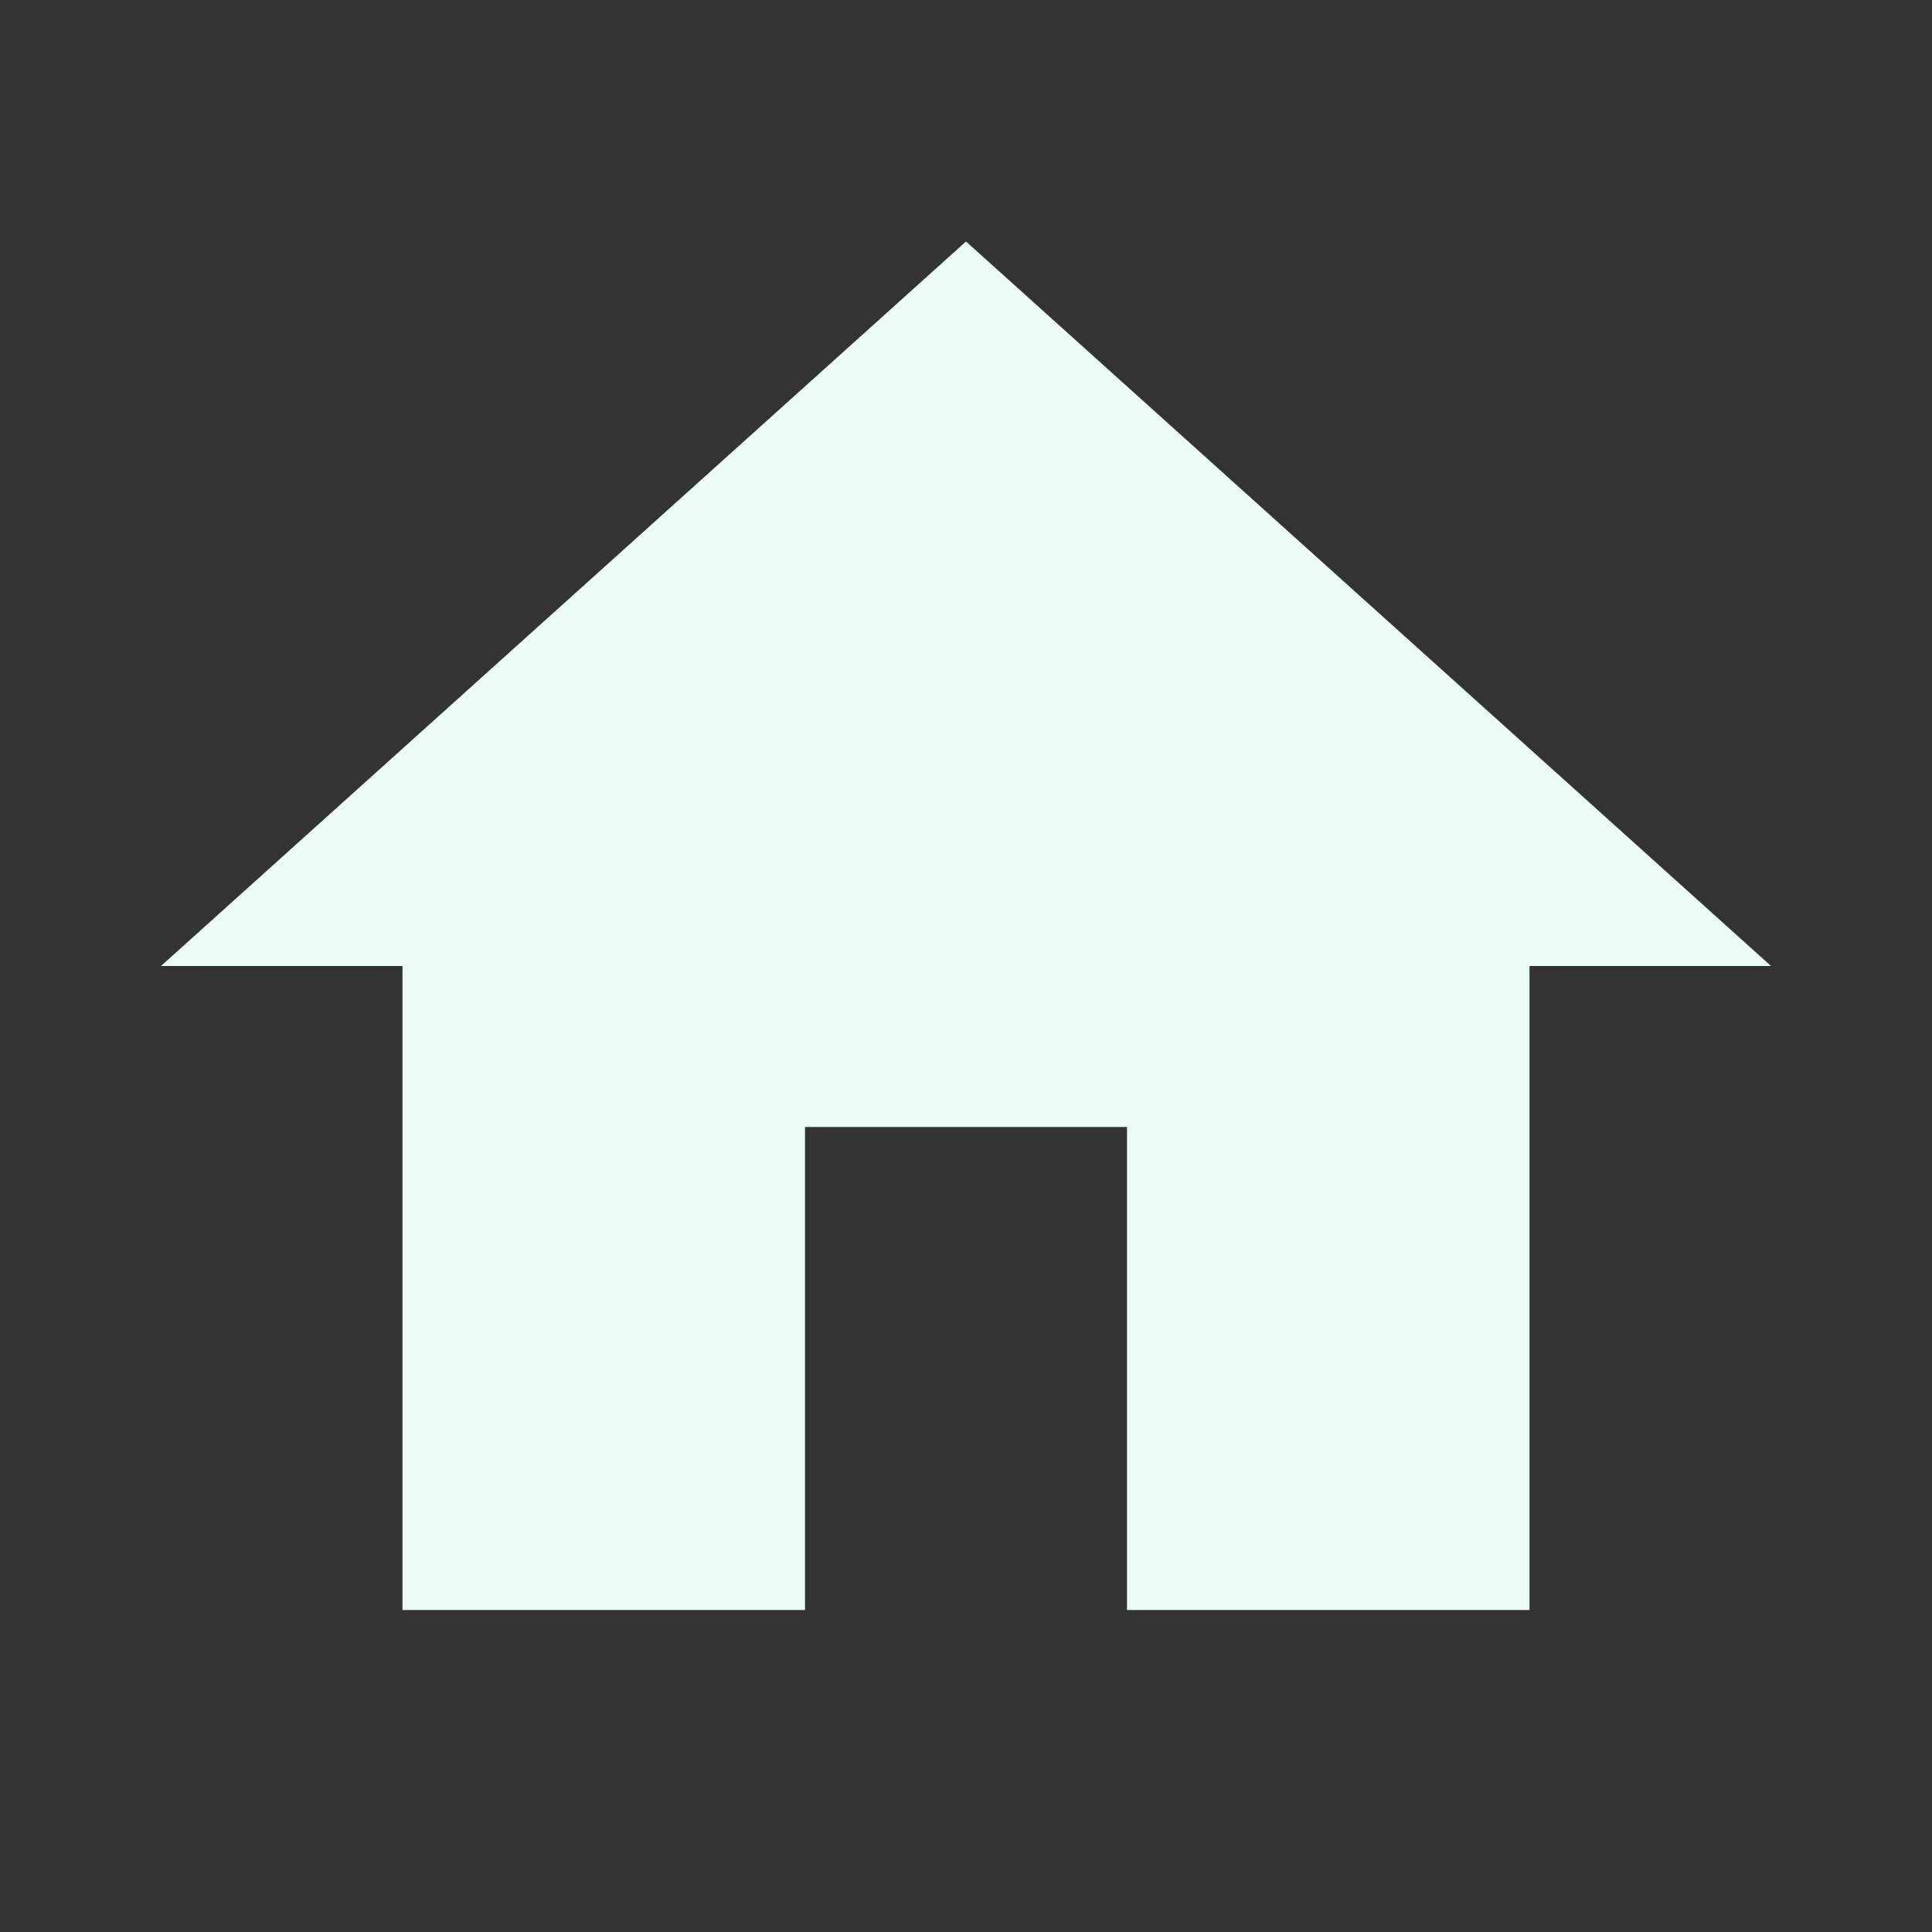 <svg xmlns="http://www.w3.org/2000/svg" height="35px" width = "35px" viewBox="0 0 24 24"><rect x="0" y="0" width="24" height="24" fill="#333333" stroke="none"/><path fill ="#ecfdf5" d="M10,20V14H14V20H19V12H22L12,3L2,12H5V20H10Z" /></svg>